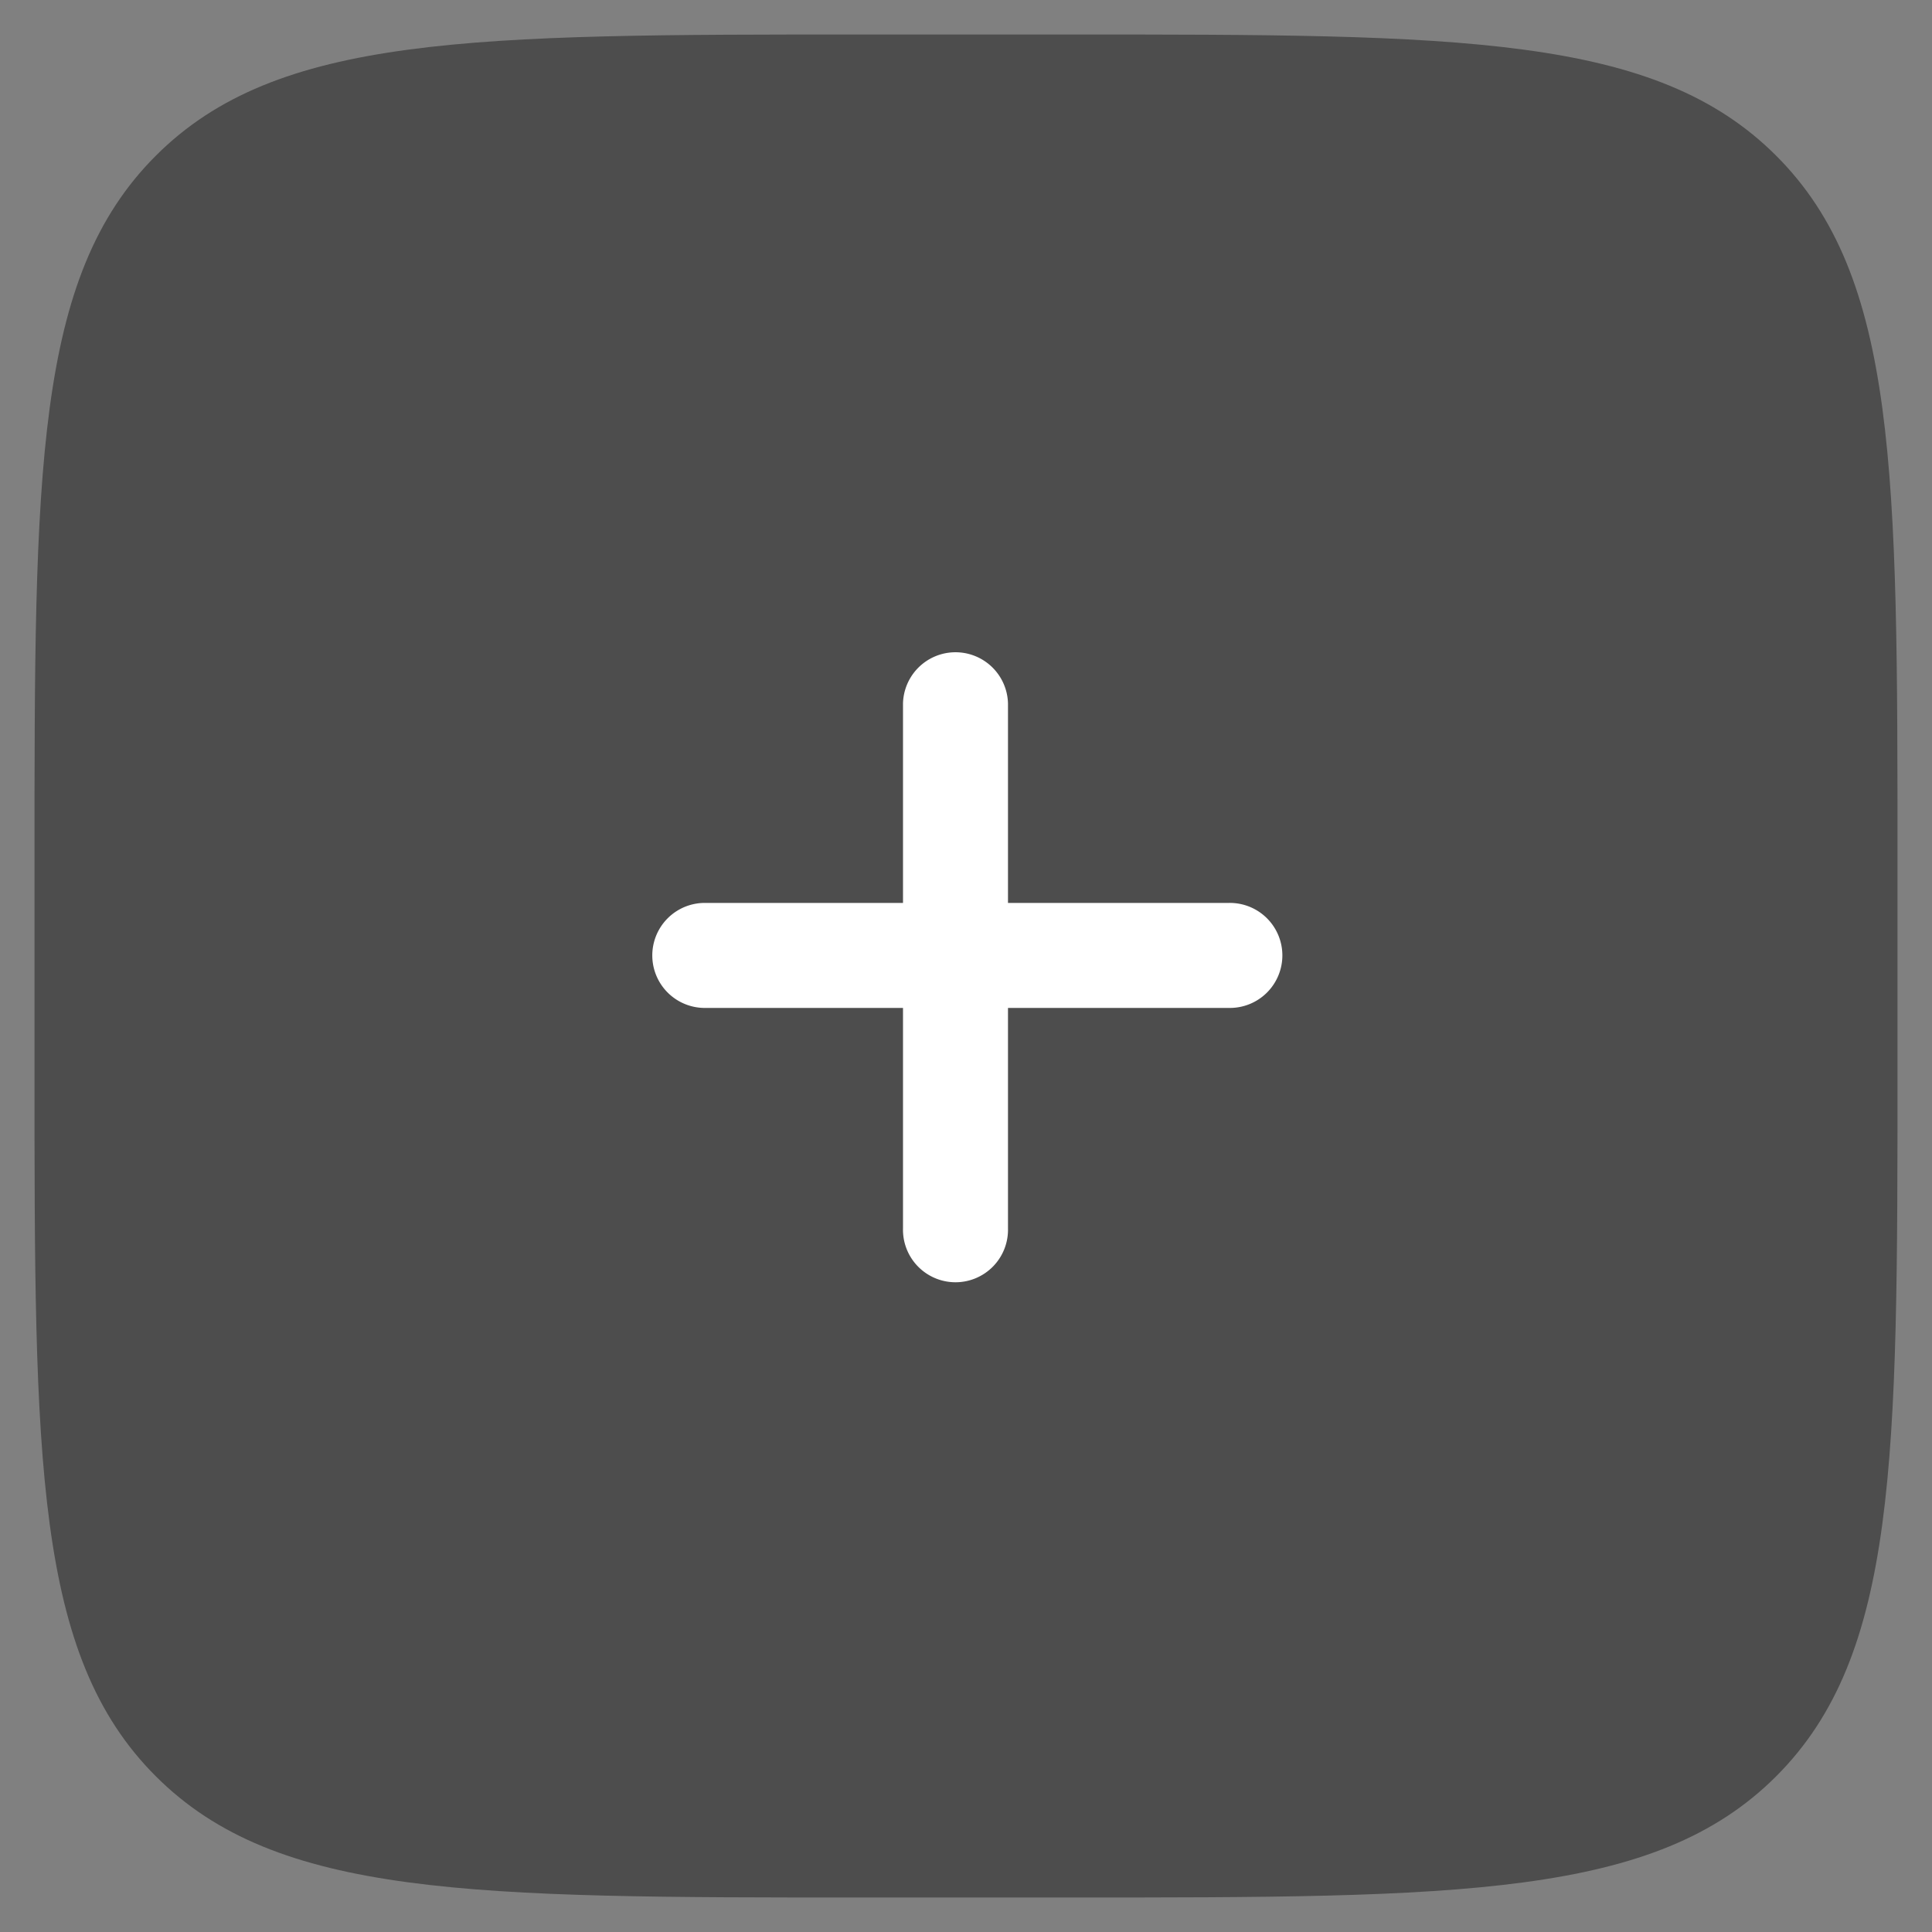 <svg xmlns='http://www.w3.org/2000/svg' width='56' height='56' fill='none'><rect width="100%" height="100%" fill="#808080" stroke="none"/><path opacity='.4' d='M1 25C1 13.686 1 8.03 4.515 4.515 8.029 1 13.686 1 25 1h6c11.314 0 16.97 0 20.485 3.515C55 8.029 55 13.686 55 25v6c0 11.314 0 16.97-3.515 20.485C47.971 55 42.314 55 31 55h-6c-11.314 0-16.97 0-20.485-3.515C1 47.971 1 42.314 1 31v-6z' fill='#000'/><path d='M26.174 20.389a1.522 1.522 0 013.043 0v15.217a1.522 1.522 0 11-3.043 0V20.39z' fill='#fff'/><path d='M35.609 26.172a1.522 1.522 0 110 3.043H20.39a1.522 1.522 0 010-3.043h15.22z' fill='#fff'/></svg>